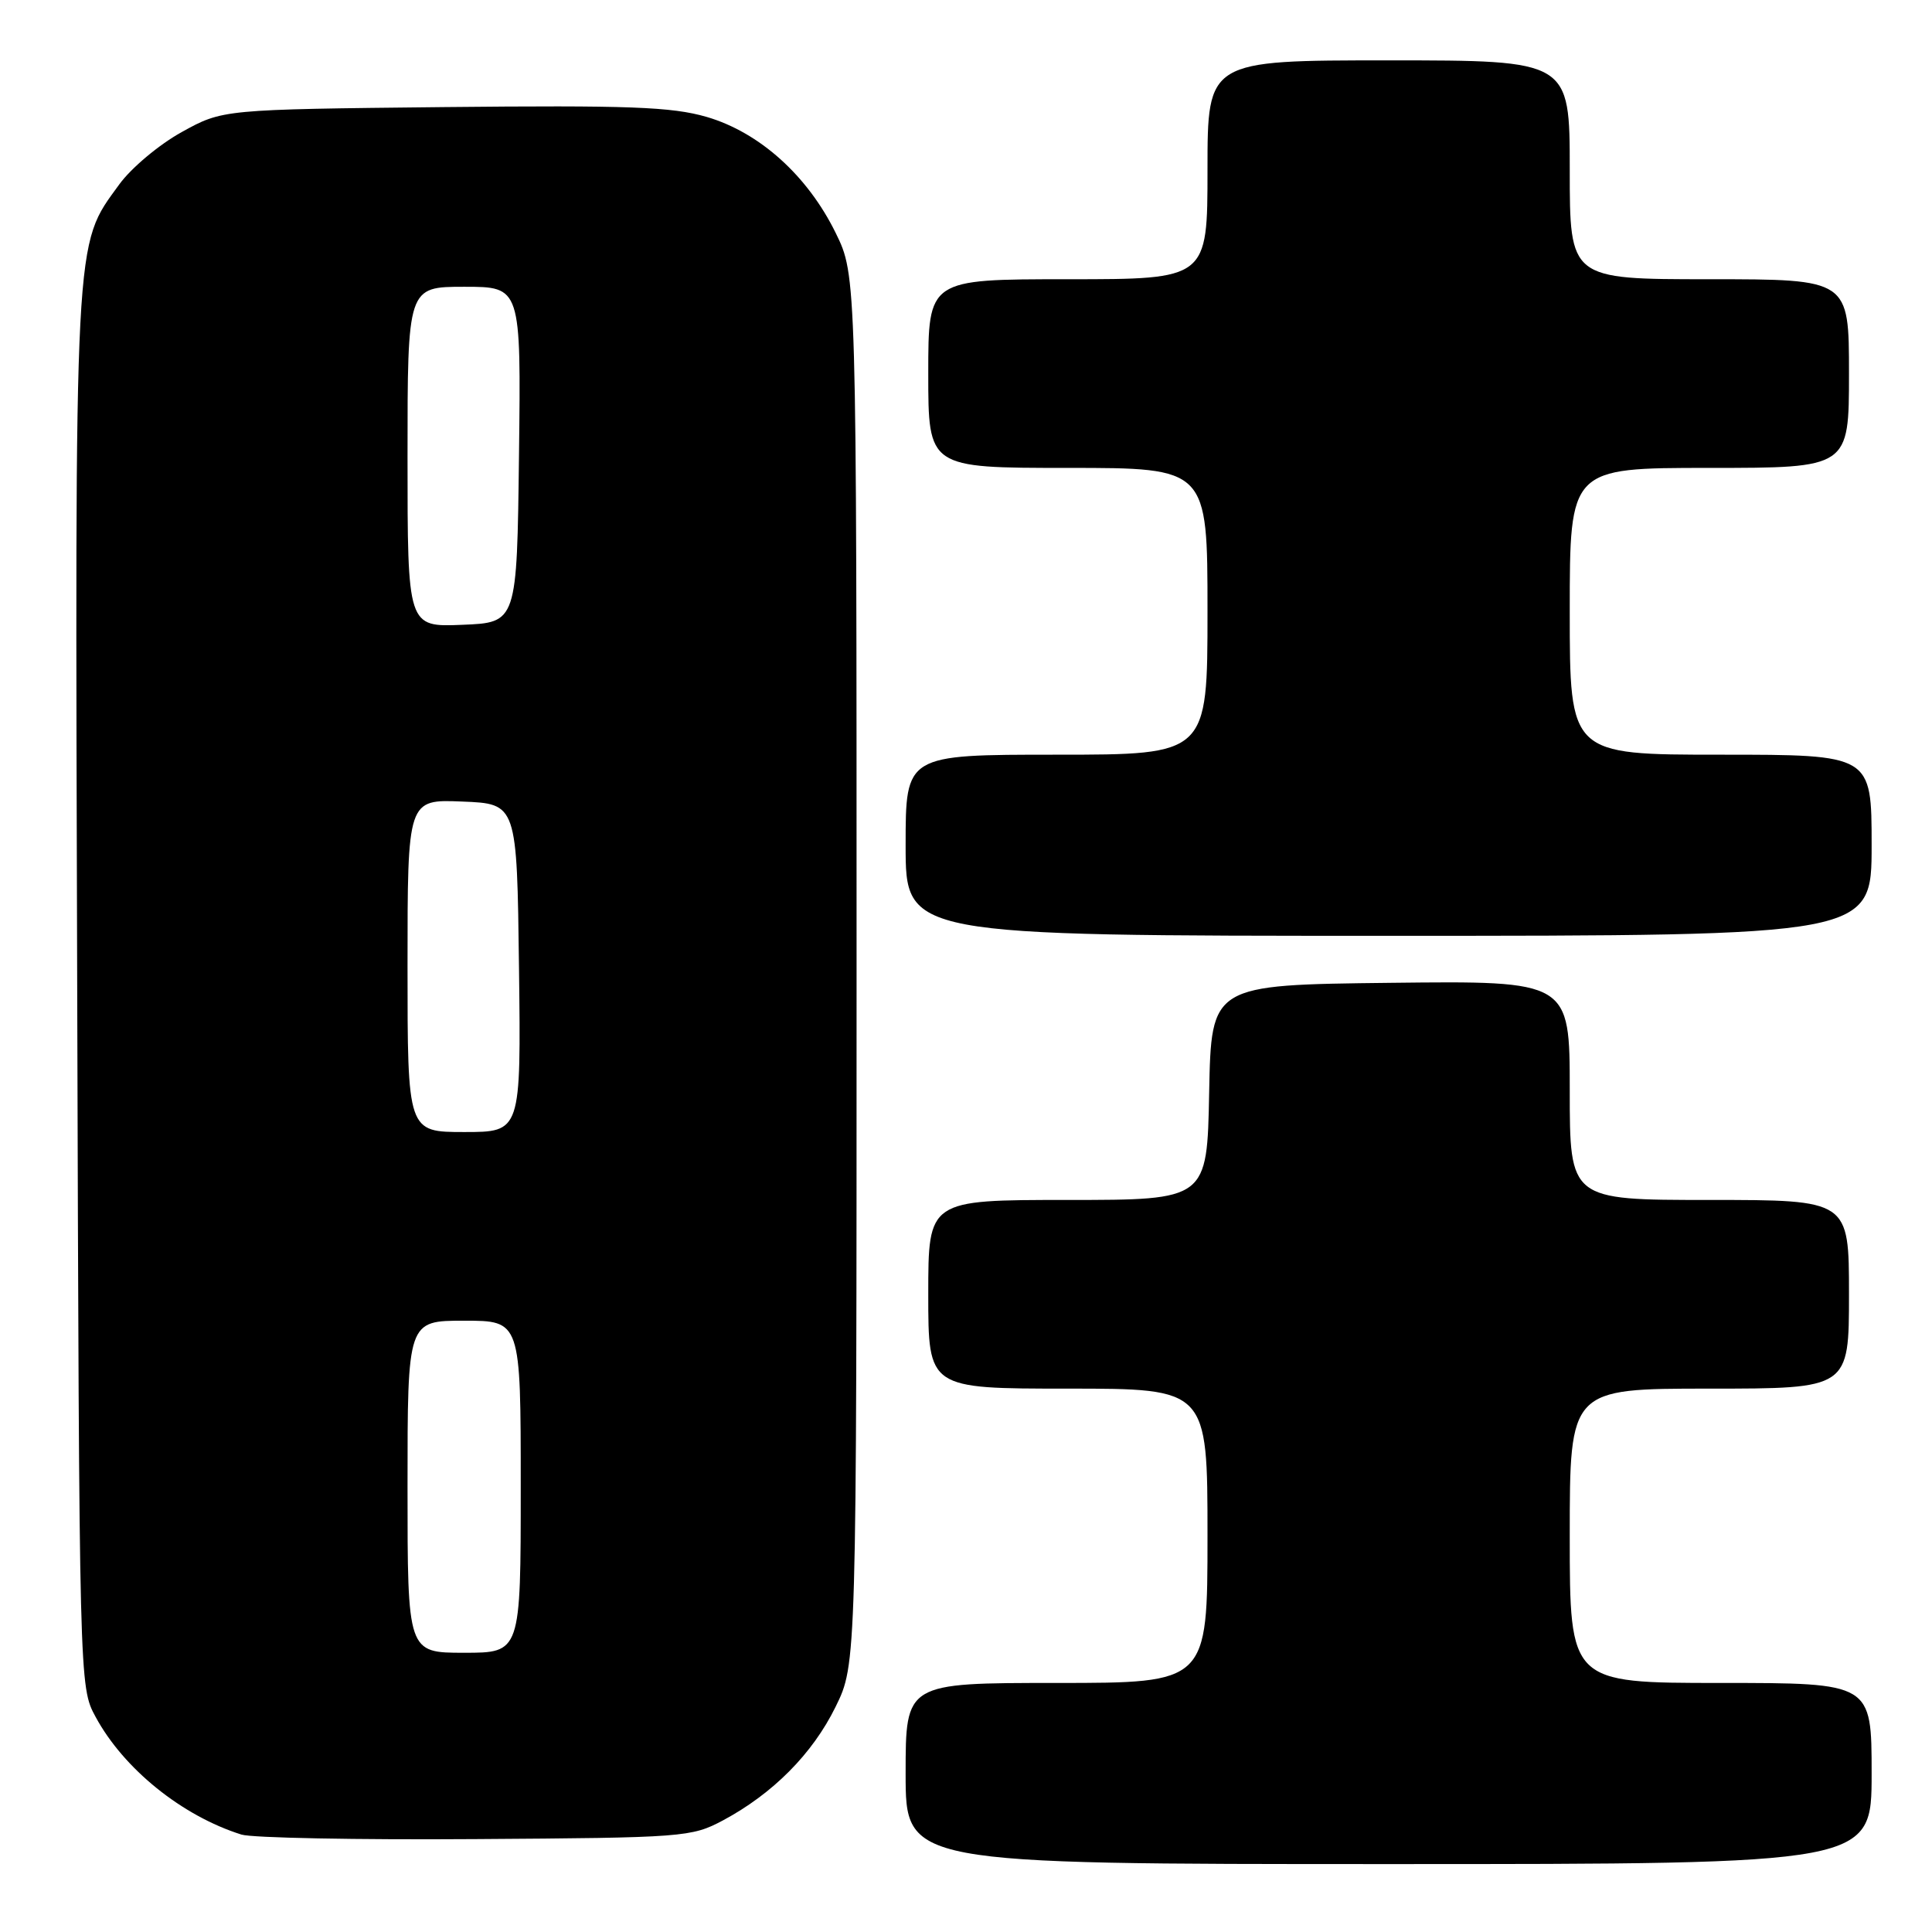 <?xml version="1.0" encoding="UTF-8" standalone="no"?>
<!DOCTYPE svg PUBLIC "-//W3C//DTD SVG 1.1//EN" "http://www.w3.org/Graphics/SVG/1.1/DTD/svg11.dtd" >
<svg xmlns="http://www.w3.org/2000/svg" xmlns:xlink="http://www.w3.org/1999/xlink" version="1.1" viewBox="0 0 256 256">
 <g >
 <path fill="currentColor"
d=" M 248.00 235.00 C 248.00 223.00 248.00 223.00 228.00 223.00 C 208.00 223.00 208.00 223.00 208.00 203.50 C 208.00 184.00 208.00 184.00 226.50 184.00 C 245.00 184.00 245.00 184.00 245.00 171.50 C 245.00 159.00 245.00 159.00 226.50 159.00 C 208.00 159.00 208.00 159.00 208.00 144.48 C 208.00 129.96 208.00 129.96 184.25 130.23 C 160.50 130.50 160.50 130.50 160.22 144.75 C 159.95 159.00 159.95 159.00 141.47 159.00 C 123.00 159.00 123.00 159.00 123.00 171.50 C 123.00 184.00 123.00 184.00 141.50 184.00 C 160.00 184.00 160.00 184.00 160.00 203.50 C 160.00 223.00 160.00 223.00 140.00 223.00 C 120.00 223.00 120.00 223.00 120.00 235.00 C 120.00 247.00 120.00 247.00 184.00 247.00 C 248.00 247.00 248.00 247.00 248.00 235.00 Z  M 95.80 241.21 C 102.41 237.67 107.67 232.38 110.72 226.16 C 113.50 220.50 113.50 220.50 113.50 128.50 C 113.50 36.50 113.50 36.50 110.73 30.86 C 107.00 23.26 100.62 17.53 93.63 15.49 C 88.99 14.15 83.40 13.94 58.80 14.19 C 29.50 14.50 29.50 14.50 24.08 17.50 C 21.09 19.15 17.37 22.27 15.80 24.44 C 9.78 32.74 9.93 29.84 10.23 131.08 C 10.50 223.50 10.50 223.50 12.67 227.50 C 16.39 234.38 24.11 240.61 31.99 243.09 C 33.37 243.53 47.32 243.80 63.00 243.69 C 90.61 243.51 91.63 243.43 95.80 241.21 Z  M 248.00 112.00 C 248.00 100.00 248.00 100.00 228.00 100.00 C 208.00 100.00 208.00 100.00 208.00 81.00 C 208.00 62.00 208.00 62.00 226.50 62.00 C 245.00 62.00 245.00 62.00 245.00 49.50 C 245.00 37.00 245.00 37.00 226.50 37.00 C 208.00 37.00 208.00 37.00 208.00 22.50 C 208.00 8.00 208.00 8.00 184.00 8.00 C 160.00 8.00 160.00 8.00 160.00 22.50 C 160.00 37.00 160.00 37.00 141.50 37.00 C 123.00 37.00 123.00 37.00 123.00 49.50 C 123.00 62.00 123.00 62.00 141.50 62.00 C 160.00 62.00 160.00 62.00 160.00 81.00 C 160.00 100.00 160.00 100.00 140.00 100.00 C 120.00 100.00 120.00 100.00 120.00 112.00 C 120.00 124.00 120.00 124.00 184.00 124.00 C 248.00 124.00 248.00 124.00 248.00 112.00 Z  M 54.00 197.00 C 54.00 175.00 54.00 175.00 61.50 175.00 C 69.00 175.00 69.00 175.00 69.00 197.00 C 69.00 219.00 69.00 219.00 61.50 219.00 C 54.00 219.00 54.00 219.00 54.00 197.00 Z  M 54.00 127.96 C 54.00 105.91 54.00 105.91 61.25 106.21 C 68.50 106.50 68.50 106.50 68.77 128.25 C 69.04 150.00 69.04 150.00 61.52 150.00 C 54.00 150.00 54.00 150.00 54.00 127.96 Z  M 54.00 60.54 C 54.00 38.00 54.00 38.00 61.52 38.00 C 69.04 38.00 69.04 38.00 68.77 60.25 C 68.50 82.50 68.50 82.50 61.25 82.79 C 54.00 83.09 54.00 83.09 54.00 60.54 Z "/>
</g>
</svg>